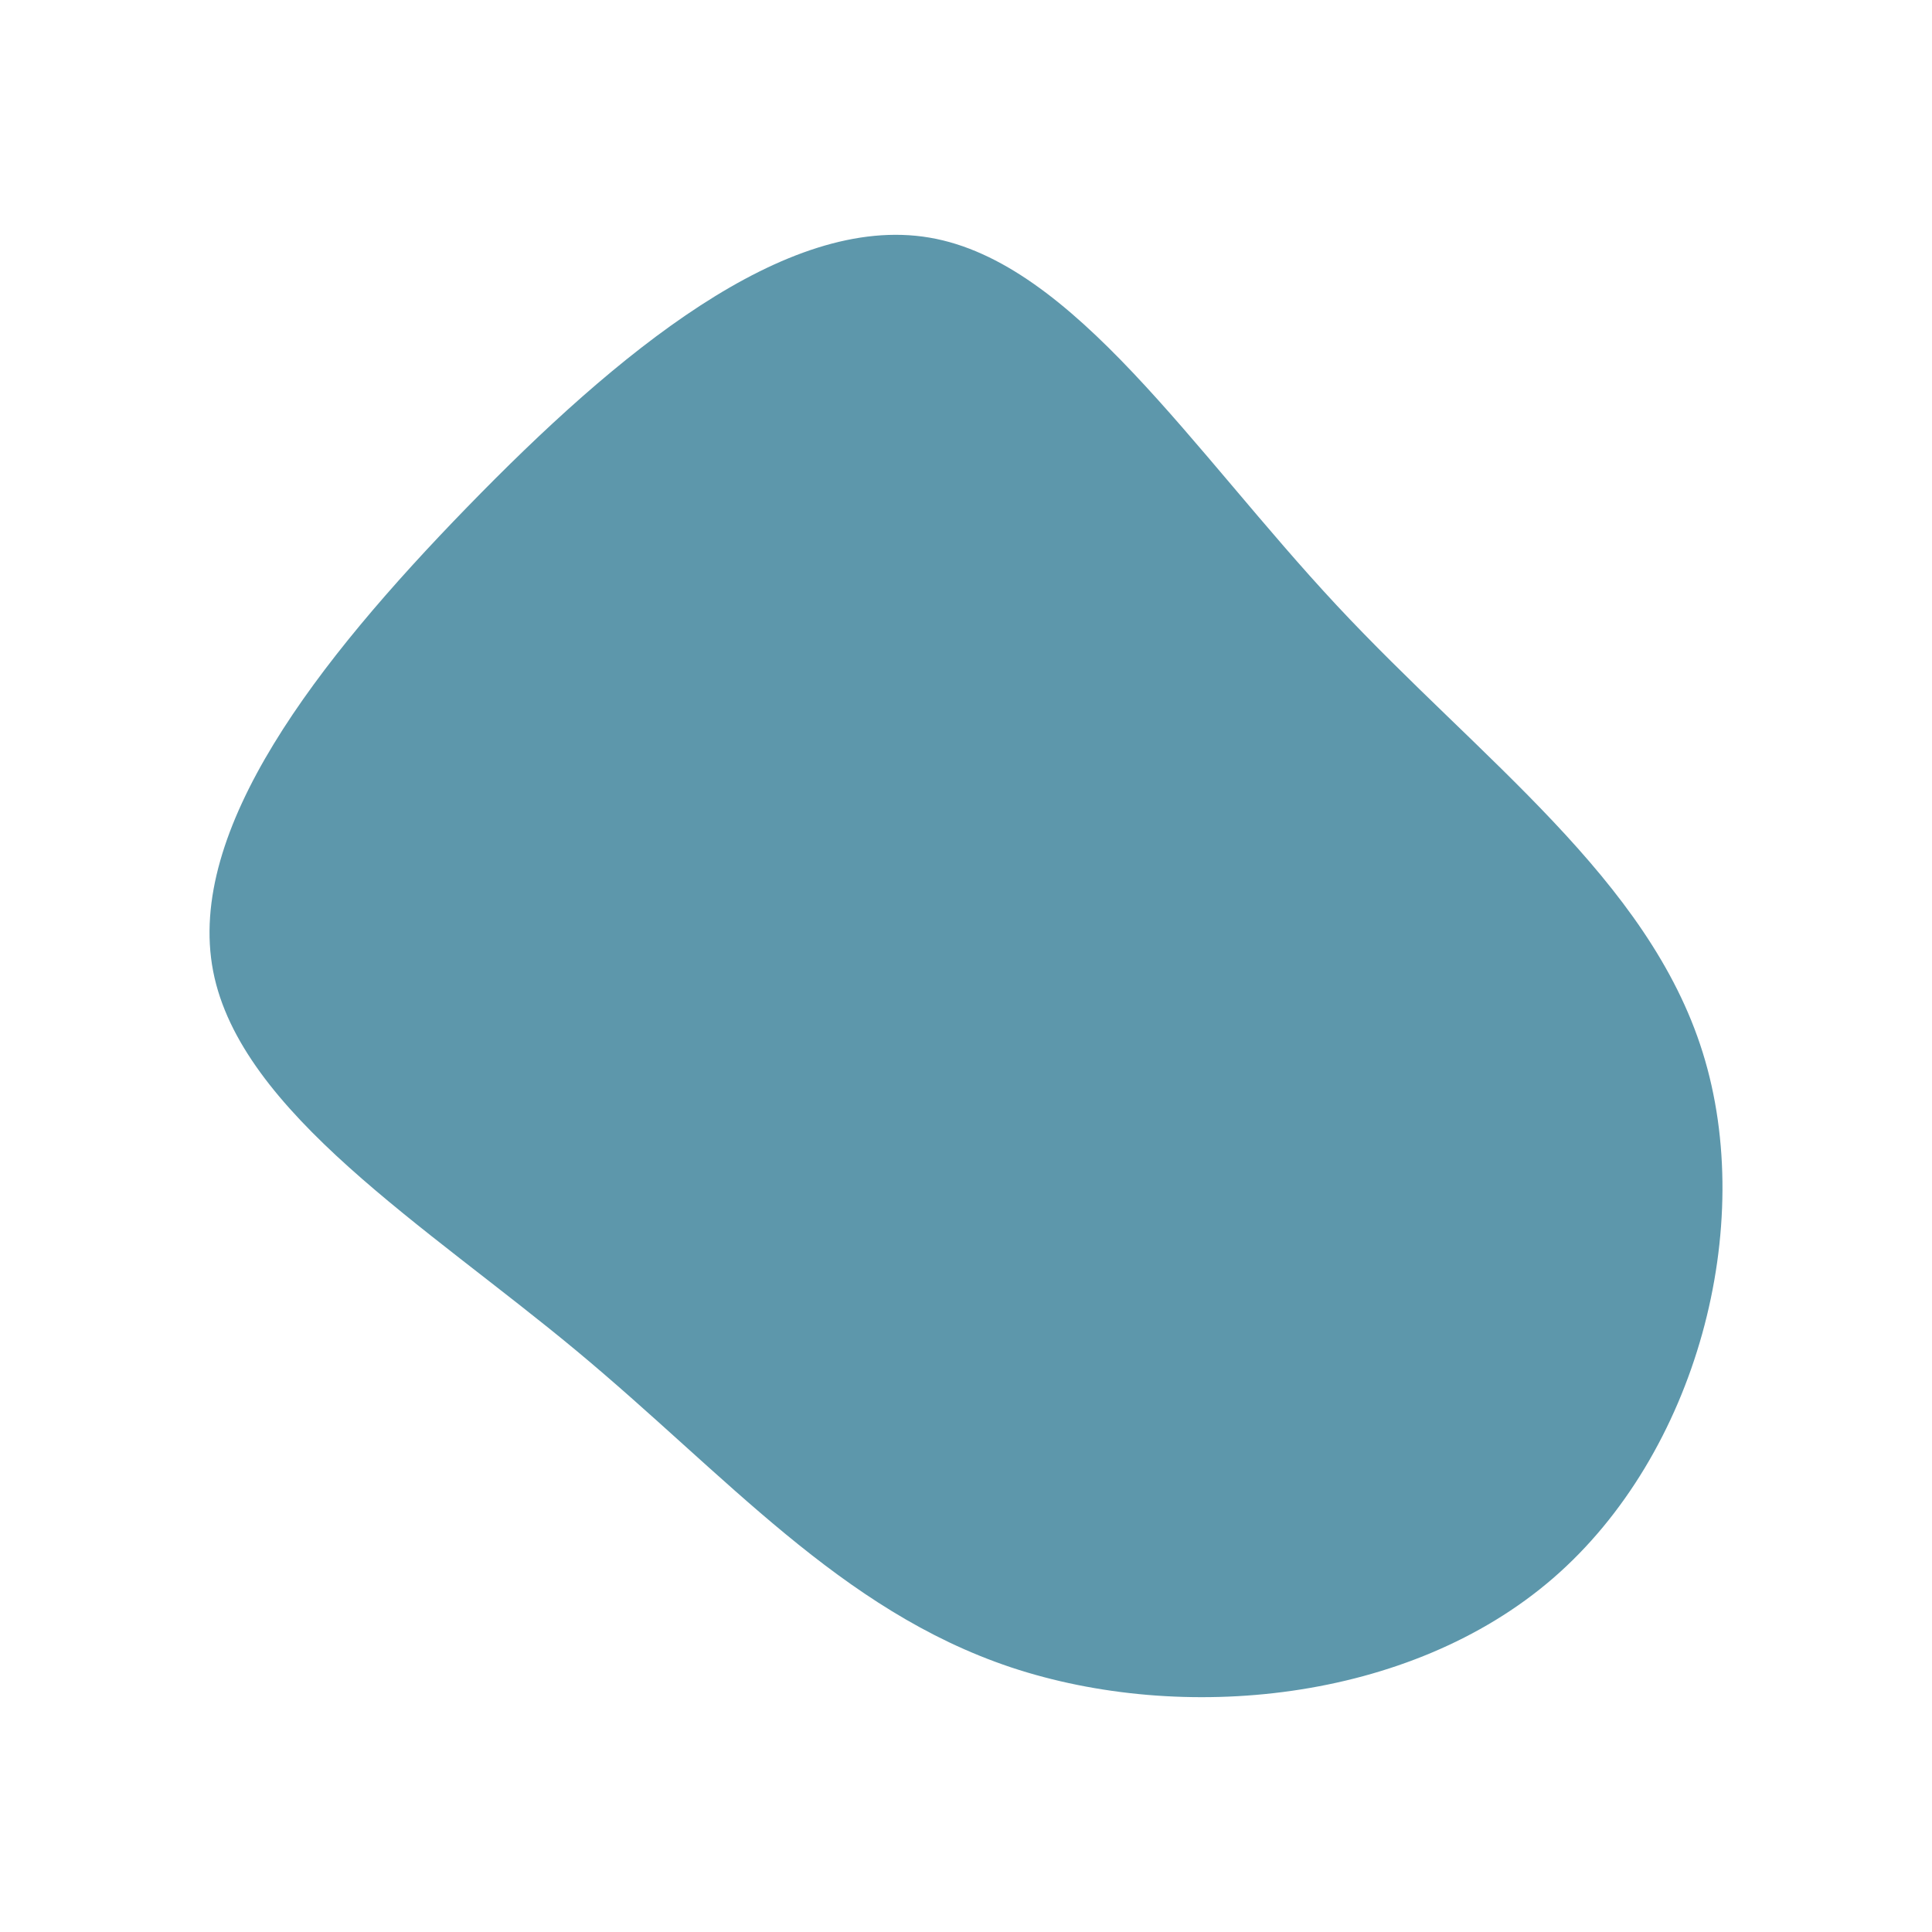 <svg id="visual" viewBox="0 0 900 900" width="900" height="900" xmlns="http://www.w3.org/2000/svg" xmlns:xlink="http://www.w3.org/1999/xlink" version="1.1"><rect x="0" y="0" width="900" height="900" fill="#fff"></rect><g transform="translate(444.387 465.09)"><path d="M178.3 -183.1C245.3 -111.3 323.6 -55.6 348.8 25.2C374.1 106.1 346.1 212.1 279.1 270.1C212.1 328.1 106.1 338.1 26.5 311.6C-53 285 -106.1 222.1 -175.9 164.1C-245.7 106.1 -332.4 53 -345.1 -12.7C-357.8 -78.5 -296.6 -157 -226.8 -228.8C-157 -300.6 -78.5 -365.8 -11.4 -354.4C55.6 -343 111.3 -254.9 178.3 -183.1" fill="#5d97ab"></path></g></svg>